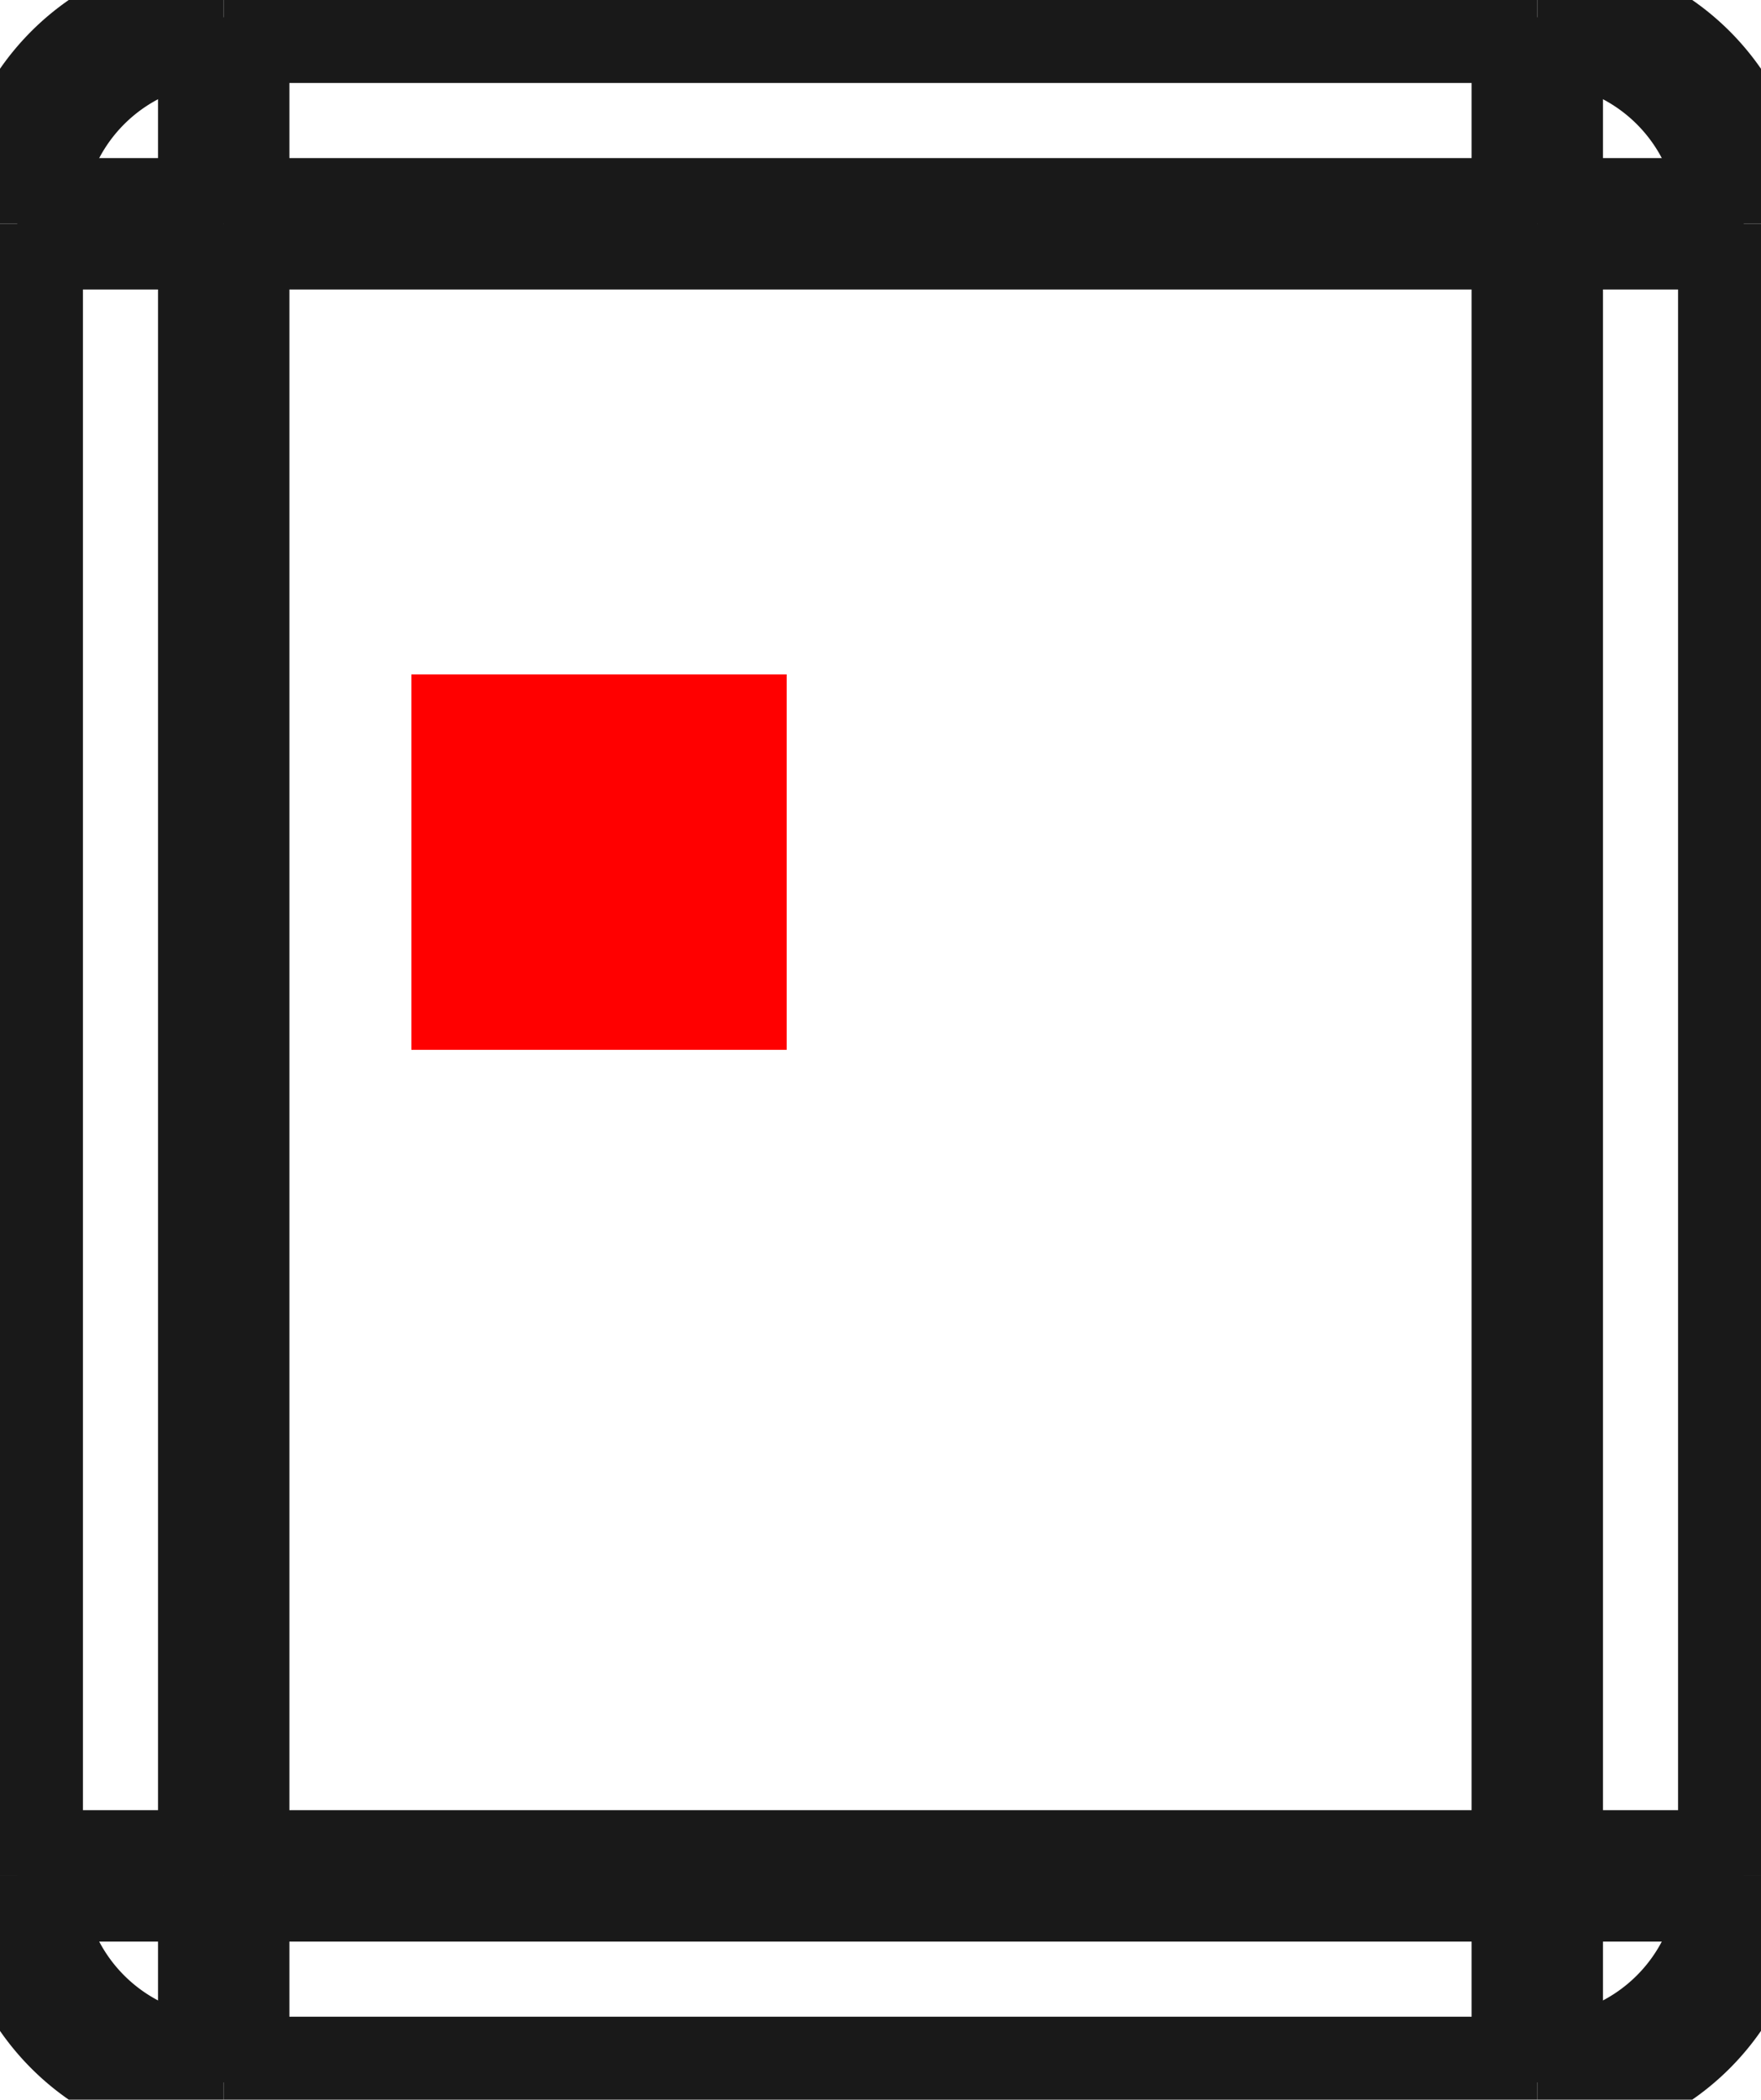 <?xml version="1.0"?>
<!DOCTYPE svg PUBLIC "-//W3C//DTD SVG 1.1//EN" "http://www.w3.org/Graphics/SVG/1.1/DTD/svg11.dtd">
<svg width="4.692mm" height="5.592mm" viewBox="0 0 4.692 5.592" xmlns="http://www.w3.org/2000/svg" version="1.1">
<g id="Shape2DView" transform="translate(1.096,2.796) scale(1,-1)">
<path id="Shape2DView_nwe0000"  d="M -1.05 -2.2 L -1.05 2.2 " stroke="#191919" stroke-width="0.35 px" style="stroke-width:0.35;stroke-miterlimit:4;stroke-dasharray:none;fill:none;fill-opacity:1;fill-rule: evenodd"/>
<path id="Shape2DView_nwe0001"  d="M -0.5 -2.75 A 0.55 0.55 0 0 0 -1.05 -2.2" stroke="#191919" stroke-width="0.35 px" style="stroke-width:0.35;stroke-miterlimit:4;stroke-dasharray:none;fill:none;fill-opacity:1;fill-rule: evenodd"/>
<path id="Shape2DView_nwe0002"  d="M 3.0 -2.75 L -0.5 -2.75 " stroke="#191919" stroke-width="0.35 px" style="stroke-width:0.35;stroke-miterlimit:4;stroke-dasharray:none;fill:none;fill-opacity:1;fill-rule: evenodd"/>
<path id="Shape2DView_nwe0003"  d="M -1.05 2.2 A 0.55 0.55 0 0 0 -0.5 2.75" stroke="#191919" stroke-width="0.35 px" style="stroke-width:0.35;stroke-miterlimit:4;stroke-dasharray:none;fill:none;fill-opacity:1;fill-rule: evenodd"/>
<path id="Shape2DView_nwe0004"  d="M -0.5 2.75 L 3.0 2.75 " stroke="#191919" stroke-width="0.35 px" style="stroke-width:0.35;stroke-miterlimit:4;stroke-dasharray:none;fill:none;fill-opacity:1;fill-rule: evenodd"/>
<path id="Shape2DView_nwe0005"  d="M 3.55 2.2 L 3.55 -2.2 " stroke="#191919" stroke-width="0.35 px" style="stroke-width:0.35;stroke-miterlimit:4;stroke-dasharray:none;fill:none;fill-opacity:1;fill-rule: evenodd"/>
<path id="Shape2DView_nwe0006"  d="M 3.55 -2.2 A 0.55 0.55 0 0 0 3 -2.75" stroke="#191919" stroke-width="0.35 px" style="stroke-width:0.35;stroke-miterlimit:4;stroke-dasharray:none;fill:none;fill-opacity:1;fill-rule: evenodd"/>
<path id="Shape2DView_nwe0007"  d="M 3.0 2.75 A 0.55 0.55 0 0 0 3.55 2.2" stroke="#191919" stroke-width="0.35 px" style="stroke-width:0.35;stroke-miterlimit:4;stroke-dasharray:none;fill:none;fill-opacity:1;fill-rule: evenodd"/>
<path id="Shape2DView_nwe0009"  d="M -0.5 -2.2 L -0.5 2.2 " stroke="#191919" stroke-width="0.35 px" style="stroke-width:0.35;stroke-miterlimit:4;stroke-dasharray:none;fill:none;fill-opacity:1;fill-rule: evenodd"/>
<path id="Shape2DView_nwe0010"  d="M -0.5 2.2 L -0.562 2.2 L -0.622 2.2 L -0.682 2.2 L -0.739 2.2 L -0.793 2.2 L -0.843 2.2 L -0.889 2.2 L -0.93 2.2 L -0.966 2.2 L -0.996 2.2 L -1.019 2.2 L -1.036 2.2 L -1.047 2.2 L -1.05 2.2 " stroke="#191919" stroke-width="0.35 px" style="stroke-width:0.35;stroke-miterlimit:4;stroke-dasharray:none;fill:none;fill-opacity:1;fill-rule: evenodd"/>
<path id="Shape2DView_nwe0011"  d="M -0.5 -2.2 L -0.562 -2.2 L -0.622 -2.2 L -0.682 -2.2 L -0.739 -2.2 L -0.793 -2.2 L -0.843 -2.2 L -0.889 -2.2 L -0.93 -2.2 L -0.966 -2.2 L -0.996 -2.2 L -1.019 -2.2 L -1.036 -2.2 L -1.047 -2.2 L -1.05 -2.2 " stroke="#191919" stroke-width="0.35 px" style="stroke-width:0.35;stroke-miterlimit:4;stroke-dasharray:none;fill:none;fill-opacity:1;fill-rule: evenodd"/>
<path id="Shape2DView_nwe0013"  d="M -0.5 -2.2 L -0.5 -2.262 L -0.5 -2.322 L -0.5 -2.382 L -0.5 -2.439 L -0.5 -2.493 L -0.5 -2.543 L -0.5 -2.589 L -0.5 -2.63 L -0.5 -2.666 L -0.5 -2.696 L -0.5 -2.719 L -0.5 -2.736 L -0.5 -2.747 L -0.5 -2.75 " stroke="#191919" stroke-width="0.35 px" style="stroke-width:0.35;stroke-miterlimit:4;stroke-dasharray:none;fill:none;fill-opacity:1;fill-rule: evenodd"/>
<path id="Shape2DView_nwe0014"  d="M -0.5 2.2 L 3.0 2.2 " stroke="#191919" stroke-width="0.35 px" style="stroke-width:0.35;stroke-miterlimit:4;stroke-dasharray:none;fill:none;fill-opacity:1;fill-rule: evenodd"/>
<path id="Shape2DView_nwe0015"  d="M 3.0 -2.2 L -0.5 -2.2 " stroke="#191919" stroke-width="0.35 px" style="stroke-width:0.35;stroke-miterlimit:4;stroke-dasharray:none;fill:none;fill-opacity:1;fill-rule: evenodd"/>
<path id="Shape2DView_nwe0016"  d="M 3.0 2.2 L 3.0 -2.2 " stroke="#191919" stroke-width="0.35 px" style="stroke-width:0.35;stroke-miterlimit:4;stroke-dasharray:none;fill:none;fill-opacity:1;fill-rule: evenodd"/>
<path id="Shape2DView_nwe0017"  d="M -0.5 2.2 L -0.5 2.262 L -0.5 2.322 L -0.5 2.382 L -0.5 2.439 L -0.5 2.493 L -0.5 2.543 L -0.5 2.589 L -0.5 2.63 L -0.5 2.666 L -0.5 2.696 L -0.5 2.719 L -0.5 2.736 L -0.5 2.747 L -0.5 2.75 " stroke="#191919" stroke-width="0.35 px" style="stroke-width:0.35;stroke-miterlimit:4;stroke-dasharray:none;fill:none;fill-opacity:1;fill-rule: evenodd"/>
<path id="Shape2DView_nwe0020"  d="M 3.0 -2.2 L 3.0 -2.262 L 3.0 -2.322 L 3.0 -2.382 L 3.0 -2.439 L 3.0 -2.493 L 3.0 -2.543 L 3.0 -2.589 L 3.0 -2.63 L 3.0 -2.666 L 3.0 -2.696 L 3.0 -2.719 L 3.0 -2.736 L 3.0 -2.747 L 3.0 -2.75 " stroke="#191919" stroke-width="0.35 px" style="stroke-width:0.35;stroke-miterlimit:4;stroke-dasharray:none;fill:none;fill-opacity:1;fill-rule: evenodd"/>
<path id="Shape2DView_nwe0021"  d="M 3.0 2.2 L 3.0 2.262 L 3.0 2.322 L 3.0 2.382 L 3.0 2.439 L 3.0 2.493 L 3.0 2.543 L 3.0 2.589 L 3.0 2.63 L 3.0 2.666 L 3.0 2.696 L 3.0 2.719 L 3.0 2.736 L 3.0 2.747 L 3.0 2.75 " stroke="#191919" stroke-width="0.35 px" style="stroke-width:0.35;stroke-miterlimit:4;stroke-dasharray:none;fill:none;fill-opacity:1;fill-rule: evenodd"/>
<path id="Shape2DView_nwe0022"  d="M 3.0 -2.2 L 3.062 -2.2 L 3.122 -2.2 L 3.182 -2.2 L 3.239 -2.2 L 3.293 -2.2 L 3.343 -2.2 L 3.389 -2.2 L 3.43 -2.2 L 3.466 -2.2 L 3.496 -2.2 L 3.519 -2.2 L 3.536 -2.2 L 3.547 -2.2 L 3.55 -2.2 " stroke="#191919" stroke-width="0.35 px" style="stroke-width:0.35;stroke-miterlimit:4;stroke-dasharray:none;fill:none;fill-opacity:1;fill-rule: evenodd"/>
<path id="Shape2DView_nwe0023"  d="M 3.0 2.2 L 3.062 2.2 L 3.122 2.2 L 3.182 2.2 L 3.239 2.2 L 3.293 2.2 L 3.343 2.2 L 3.389 2.2 L 3.43 2.2 L 3.466 2.2 L 3.496 2.2 L 3.519 2.2 L 3.536 2.2 L 3.547 2.2 L 3.55 2.2 " stroke="#191919" stroke-width="0.35 px" style="stroke-width:0.35;stroke-miterlimit:4;stroke-dasharray:none;fill:none;fill-opacity:1;fill-rule: evenodd"/>
<title>b'Shape2DView'</title>
</g>
<g id="Rectangle" transform="translate(1.096,2.796) scale(1,-1)">
<rect fill="#ff0000" id="origin" width="1" height="1" x="0" y="0" />
<title>b'Rectangle'</title>
</g>
</svg>